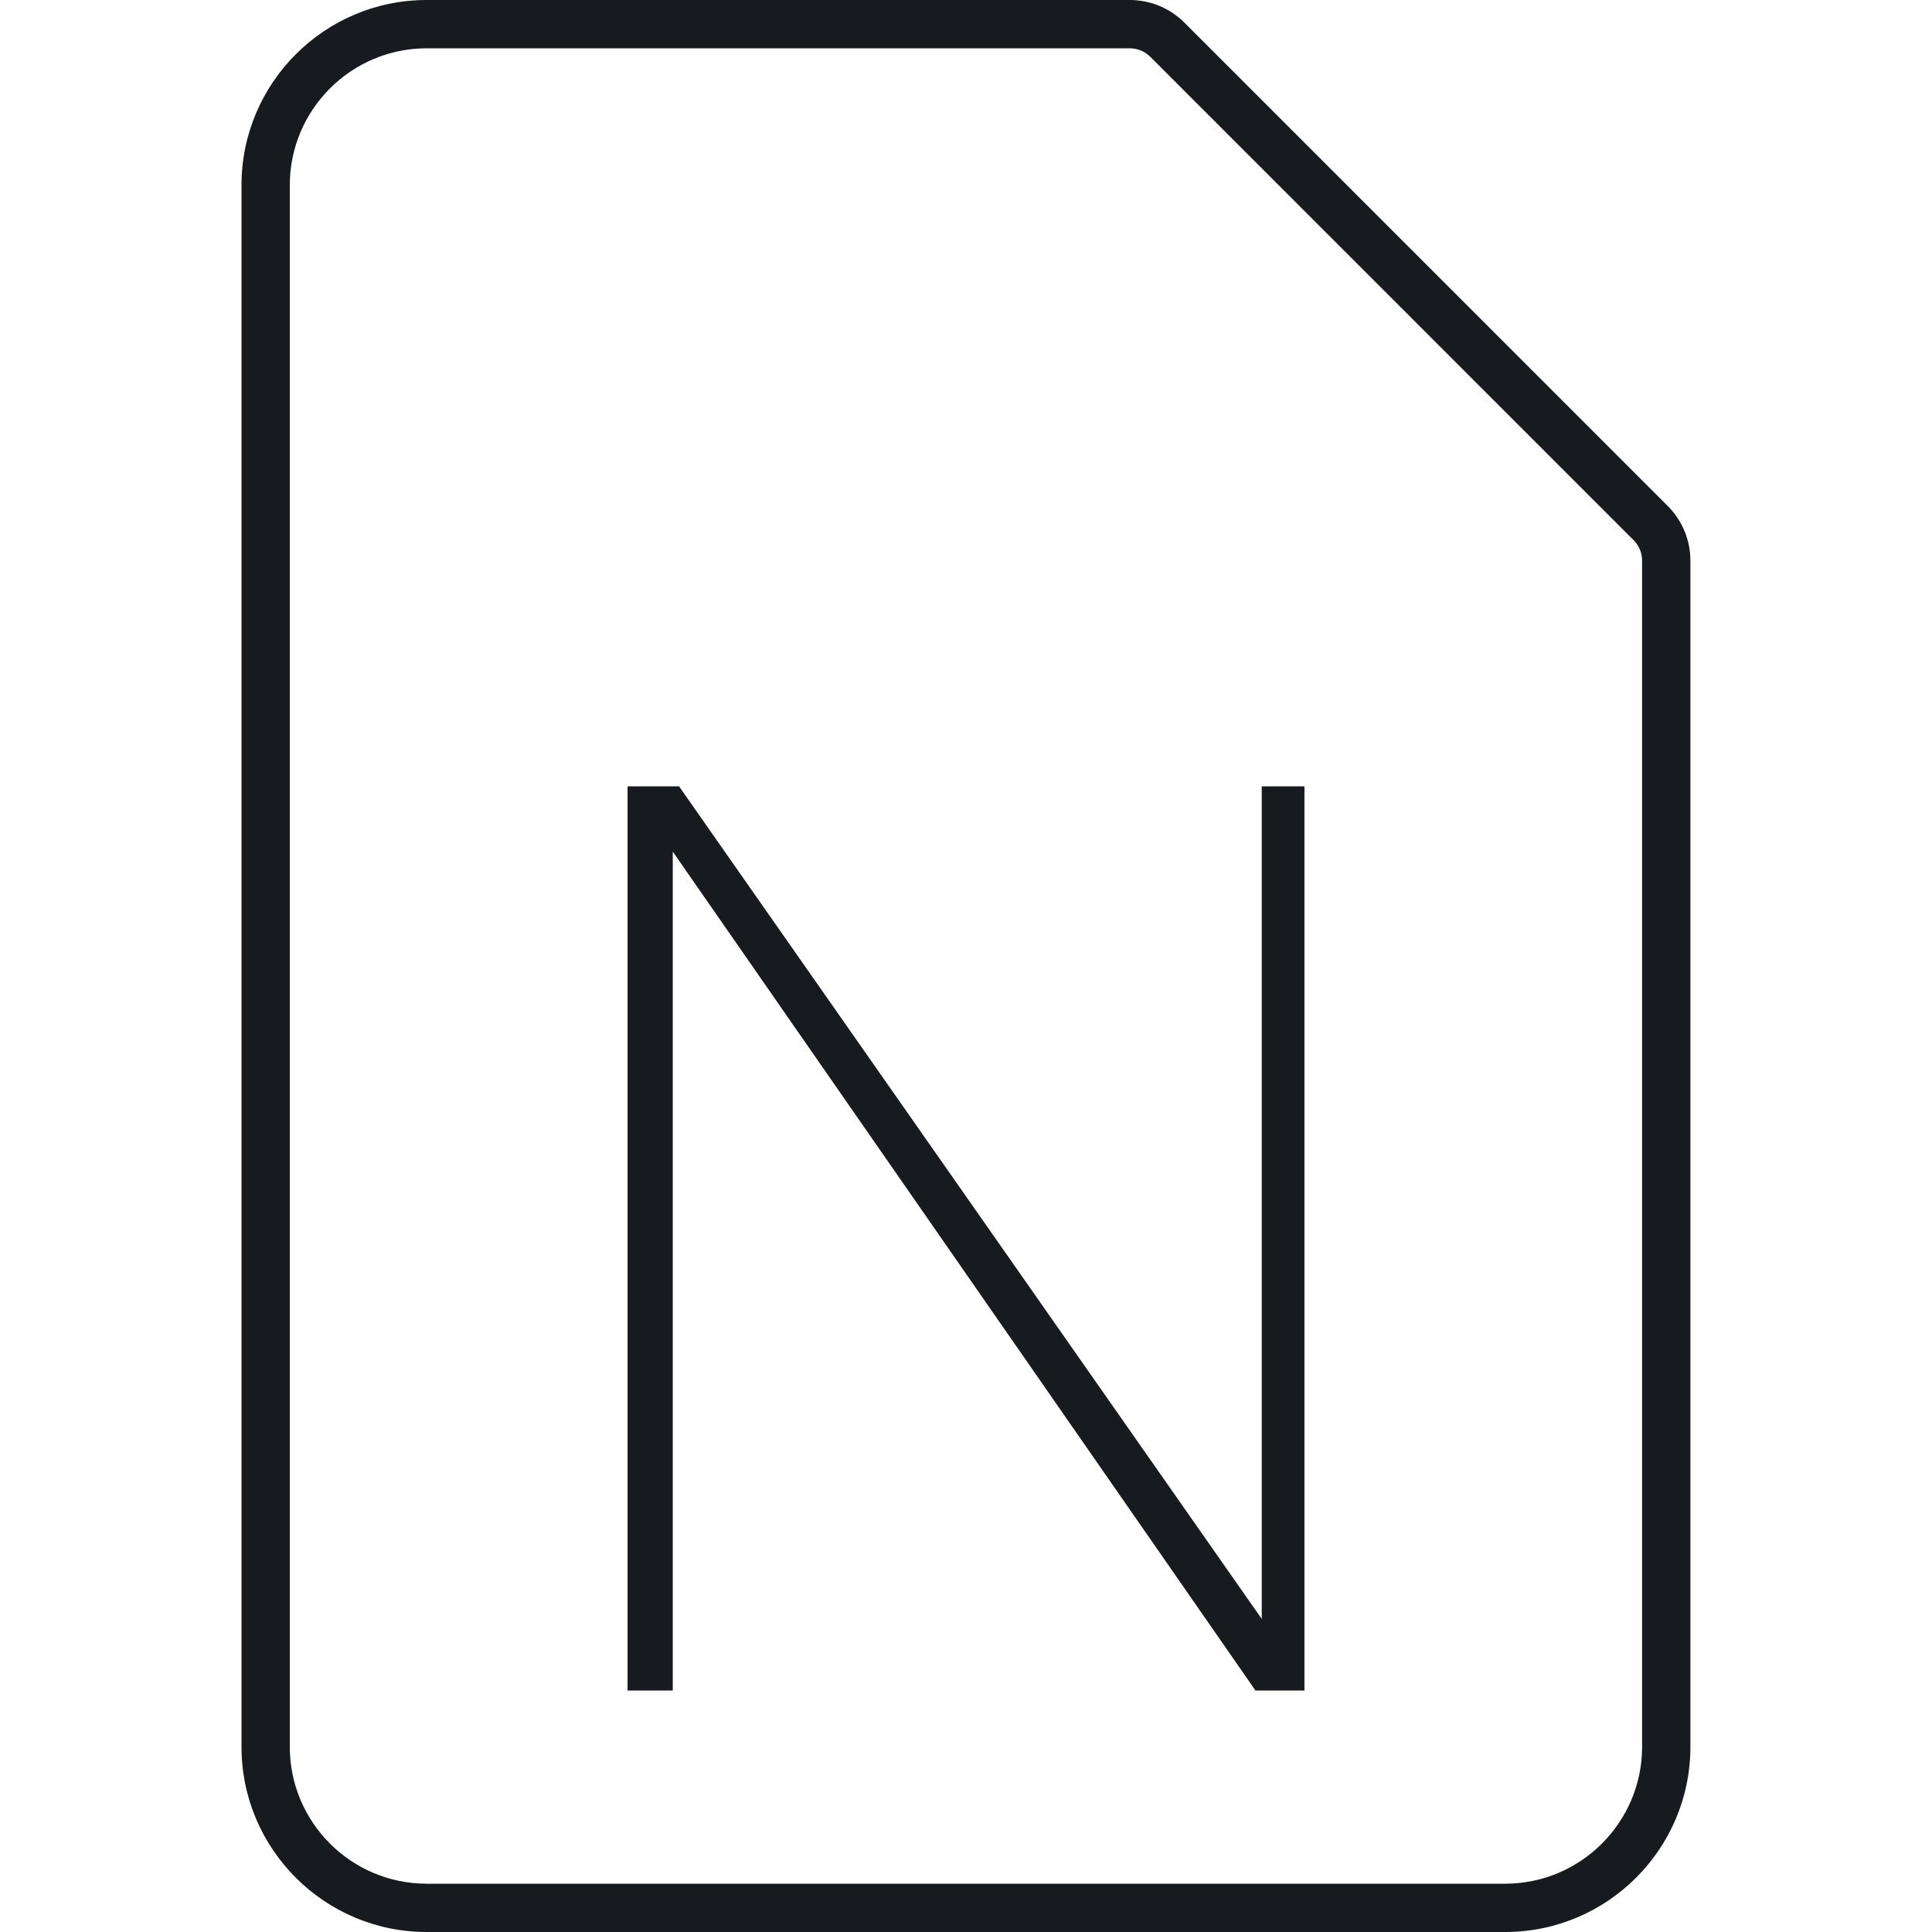 <?xml version="1.0" encoding="UTF-8"?>
<svg width="40px" height="40px" viewBox="0 0 40 40" version="1.1" xmlns="http://www.w3.org/2000/svg" xmlns:xlink="http://www.w3.org/1999/xlink">
    <!-- Generator: Sketch 60.1 (88133) - https://sketch.com -->
    <title>sources-and-media/file-onenote_40</title>
    <desc>Created with Sketch.</desc>
    <g id="sources-and-media/file-onenote_40" stroke="none" stroke-width="1" fill="none" fill-rule="evenodd">
        <path d="M24.525,0.471 L34.525,10.472 C34.83,10.776 34.998,11.181 34.998,11.611 L34.998,36.167 C34.998,38.28 33.278,40 31.164,40 L8.833,40 C6.719,40 5,38.28 5,36.167 L5,3.833 C5,1.72 6.719,0 8.833,0 L23.386,0 C23.816,0 24.22,0.167 24.525,0.471 Z M23.819,1.179 L23.819,1.179 L33.818,11.179 L33.819,11.18 C33.936,11.297 33.998,11.447 33.998,11.611 L33.998,36.167 C33.998,37.727 32.726,39 31.164,39 L8.833,39 C7.271,39 6,37.728 6,36.167 L6,3.833 C6,2.272 7.271,1 8.833,1 L23.386,1 C23.551,1 23.701,1.062 23.819,1.179 Z M26.123,33.518 L26.123,16.28 L27.007,16.28 L27.007,35 L25.993,35 L13.929,17.632 L13.929,35 L12.993,35 L12.993,16.28 L14.059,16.28 L26.123,33.518 Z" id="Shape" fill="#171B1F"></path>
    </g>
</svg>